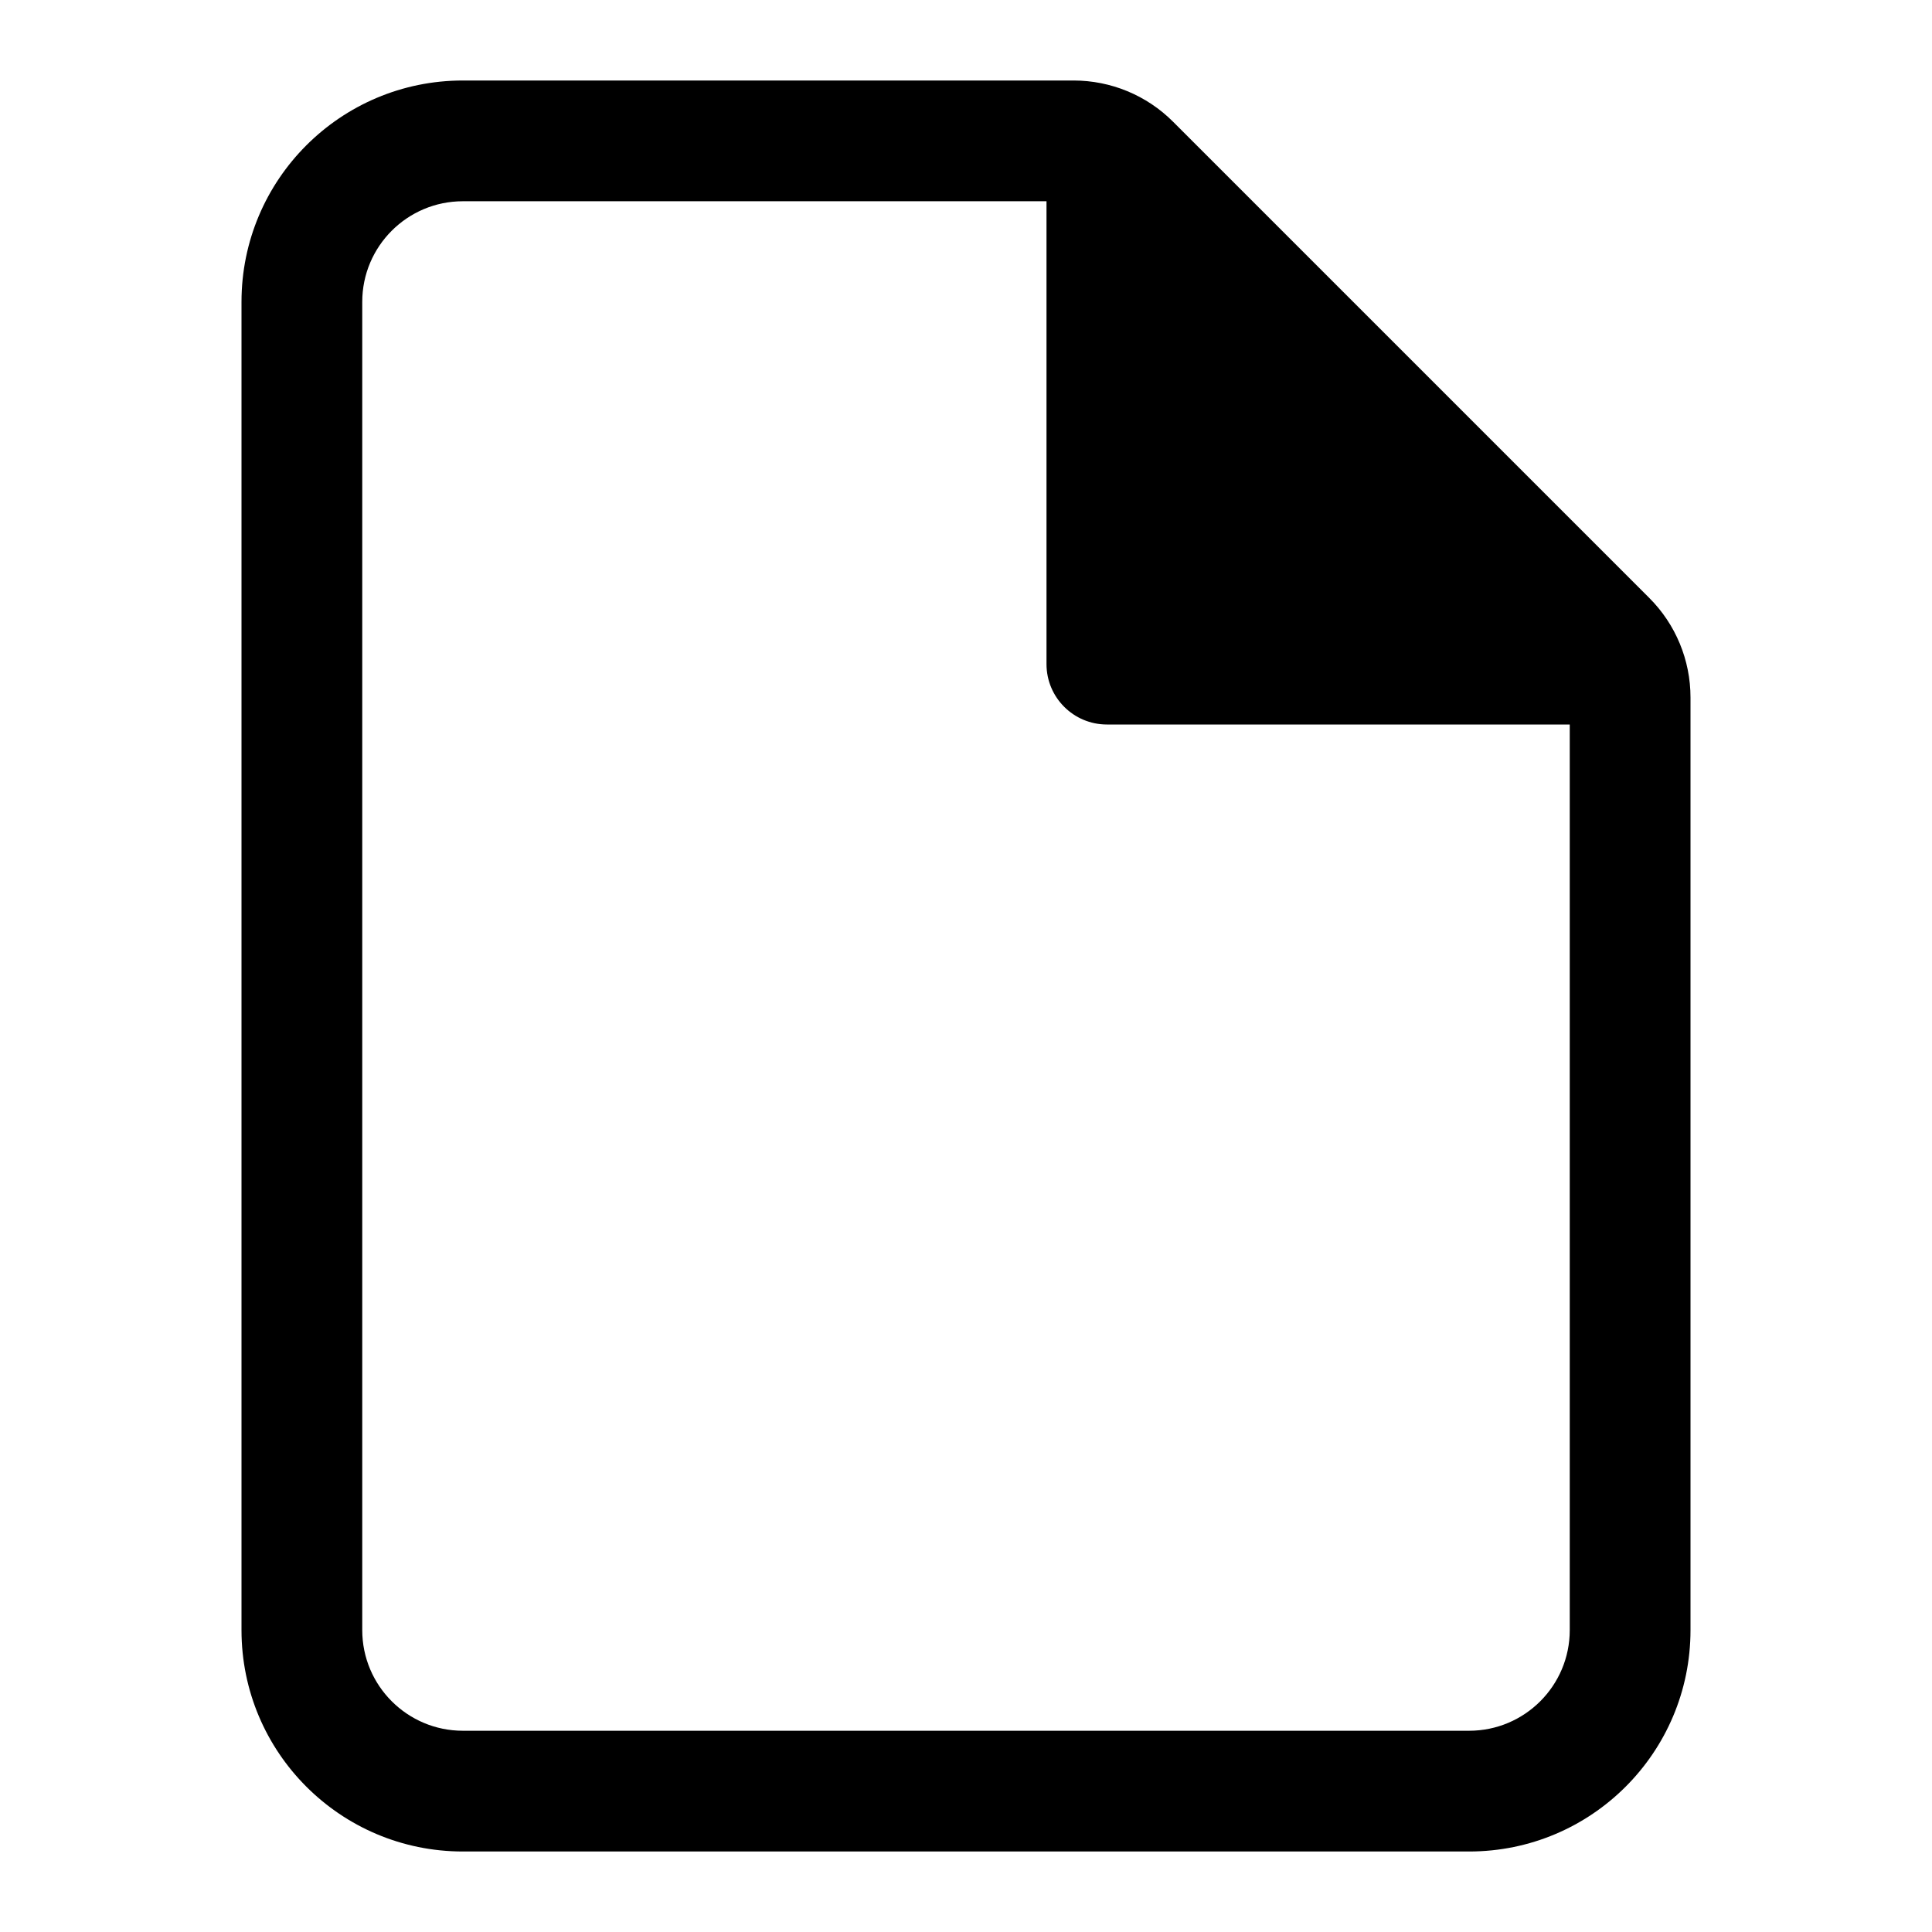 <svg viewBox="0 0 24 24" width="24" height="24" fill="currentColor" xmlns="http://www.w3.org/2000/svg">
 <g transform="translate(3, 1)">
  <path d="M2.75 0C1.231 0 0 1.231 0 2.75L0 19.25C0 20.769 1.231 22 2.75 22L15.25 22C16.769 22 18 20.769 18 19.25L18 7.664C18 7.2 17.816 6.755 17.487 6.427L11.573 0.513C11.245 0.184 10.8 0 10.336 0L2.75 0ZM1.5 2.75C1.5 2.06 2.06 1.5 2.75 1.5L10 1.5L10 7.25C10 7.664 10.336 8 10.75 8L16.5 8L16.5 19.25C16.5 19.94 15.94 20.5 15.25 20.5L2.75 20.5C2.06 20.5 1.5 19.94 1.5 19.25L1.5 2.75ZM15.439 6.5L11.5 2.561L11.5 6.5L15.439 6.5Z" fill-rule="EVENODD"></path>
 </g>
</svg>